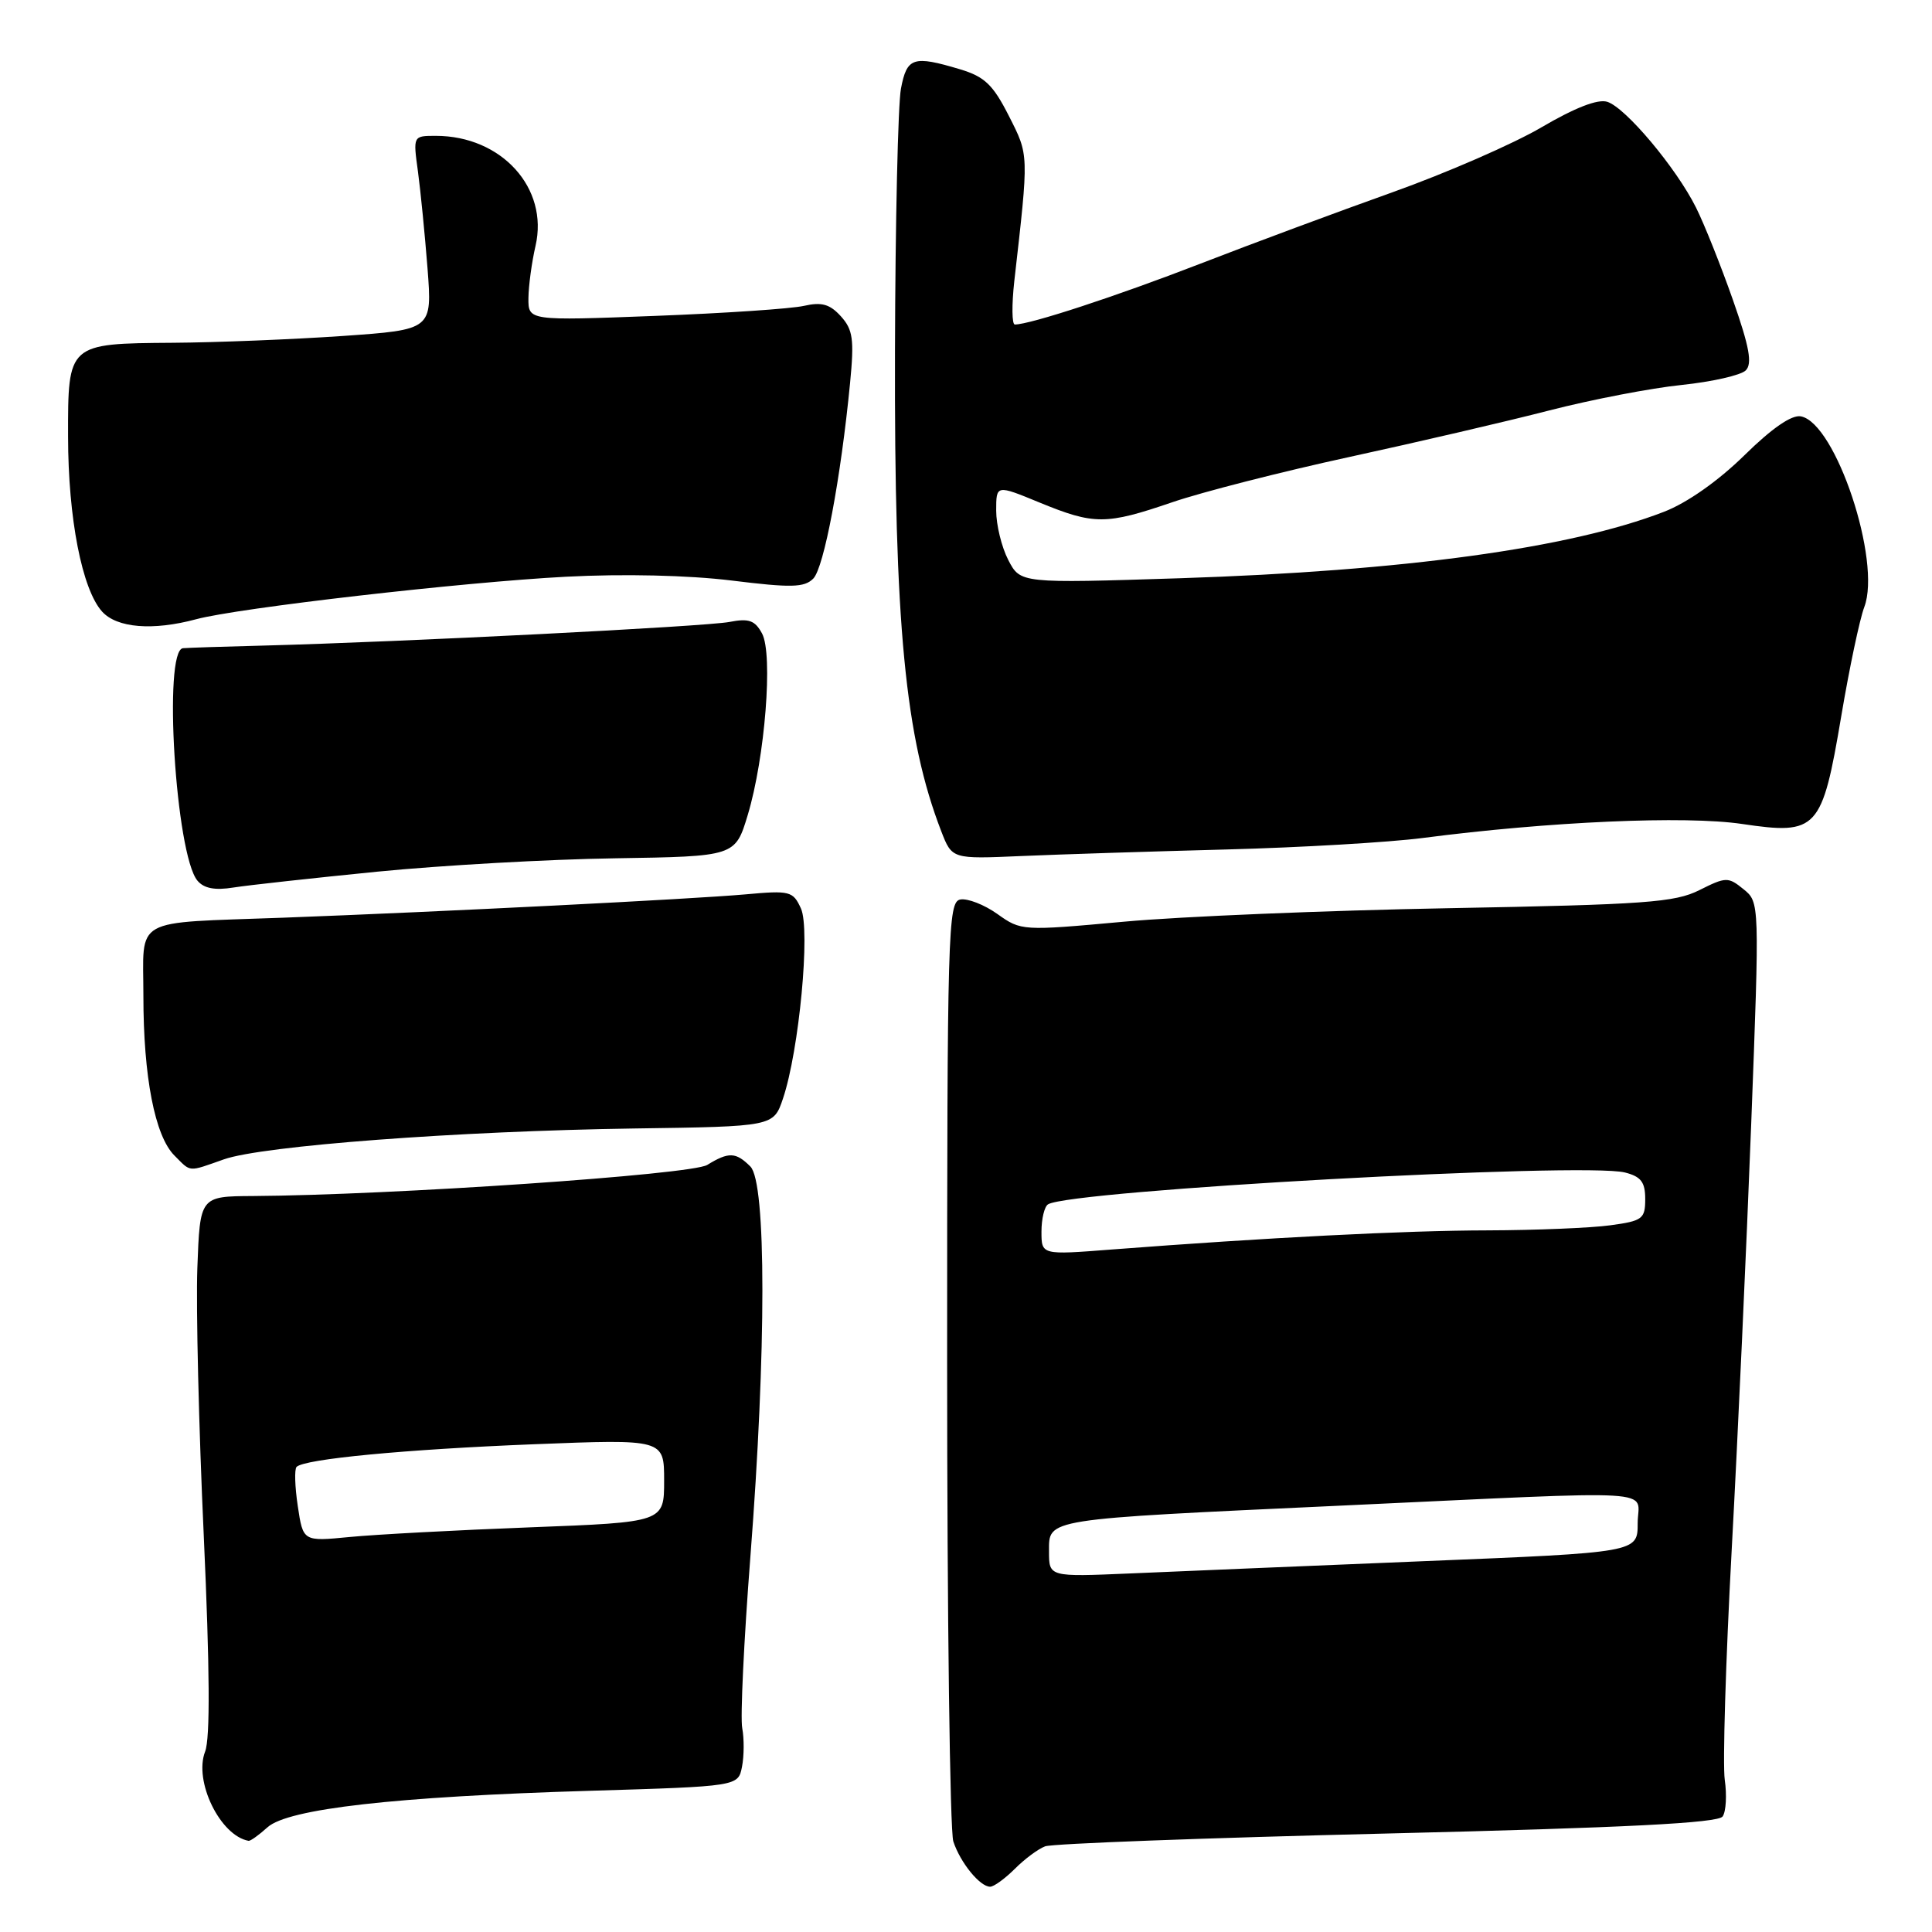 <?xml version="1.0" encoding="UTF-8" standalone="no"?>
<!DOCTYPE svg PUBLIC "-//W3C//DTD SVG 1.1//EN" "http://www.w3.org/Graphics/SVG/1.1/DTD/svg11.dtd" >
<svg xmlns="http://www.w3.org/2000/svg" xmlns:xlink="http://www.w3.org/1999/xlink" version="1.1" viewBox="0 0 256 256">
 <g >
 <path fill="currentColor"
d=" M 134.45 247.65 C 135.74 246.35 137.55 245.00 138.48 244.65 C 139.40 244.29 159.79 243.53 183.80 242.95 C 215.50 242.18 227.67 241.56 228.26 240.69 C 228.71 240.04 228.83 237.85 228.54 235.84 C 228.25 233.83 228.66 220.11 229.46 205.34 C 230.26 190.58 231.42 165.24 232.04 149.02 C 233.16 119.55 233.16 119.55 231.02 117.82 C 229.00 116.18 228.70 116.18 225.19 117.94 C 221.93 119.58 218.03 119.86 192.00 120.34 C 175.78 120.64 156.39 121.44 148.92 122.13 C 135.45 123.36 135.30 123.35 132.16 121.11 C 130.42 119.87 128.20 119.01 127.24 119.19 C 125.61 119.51 125.50 123.31 125.50 180.52 C 125.50 214.06 125.87 242.62 126.32 244.00 C 127.24 246.80 129.84 250.00 131.20 250.00 C 131.69 250.00 133.15 248.94 134.45 247.65 Z  M 35.44 242.13 C 38.16 239.67 52.35 238.06 78.15 237.29 C 97.81 236.70 97.81 236.70 98.32 234.10 C 98.60 232.67 98.61 230.37 98.35 228.99 C 98.08 227.61 98.57 217.39 99.43 206.27 C 101.55 178.95 101.55 156.70 99.43 154.57 C 97.51 152.65 96.56 152.61 93.71 154.36 C 91.61 155.65 51.92 158.36 33.50 158.48 C 26.50 158.52 26.50 158.52 26.15 168.01 C 25.96 173.23 26.34 189.20 27.00 203.50 C 27.80 221.12 27.86 230.33 27.18 232.09 C 25.65 236.01 29.17 243.24 32.94 243.92 C 33.18 243.96 34.30 243.16 35.44 242.13 Z  M 29.67 153.62 C 34.77 151.82 60.67 149.87 84.00 149.53 C 102.50 149.27 102.50 149.27 103.75 145.56 C 105.89 139.21 107.40 123.18 106.13 120.38 C 105.08 118.08 104.68 117.97 98.76 118.51 C 91.70 119.14 58.61 120.81 37.50 121.60 C 17.27 122.35 19.00 121.38 19.00 131.97 C 19.00 142.68 20.52 150.52 23.11 153.11 C 25.36 155.36 24.83 155.32 29.67 153.62 Z  M 50.00 115.50 C 58.53 114.66 72.68 113.86 81.46 113.73 C 97.42 113.48 97.42 113.48 99.08 107.99 C 101.37 100.39 102.45 86.70 100.98 83.95 C 100.04 82.20 99.23 81.91 96.66 82.41 C 93.53 83.02 53.27 85.06 35.00 85.54 C 29.77 85.67 24.94 85.83 24.25 85.89 C 21.59 86.12 23.27 113.21 26.16 116.69 C 27.02 117.72 28.47 118.00 30.94 117.60 C 32.90 117.29 41.47 116.35 50.00 115.50 Z  M 162.50 112.56 C 172.40 112.30 184.10 111.61 188.50 111.04 C 205.25 108.86 223.31 108.06 230.84 109.18 C 240.82 110.66 241.43 109.99 243.98 94.87 C 245.05 88.53 246.42 82.03 247.03 80.43 C 249.33 74.36 243.25 56.05 238.63 55.17 C 237.41 54.93 234.79 56.74 231.13 60.34 C 227.67 63.73 223.57 66.62 220.50 67.81 C 208.03 72.64 186.12 75.65 156.35 76.62 C 135.21 77.30 135.21 77.30 133.60 74.20 C 132.72 72.50 132.00 69.55 132.00 67.66 C 132.00 64.22 132.00 64.22 137.75 66.59 C 144.99 69.56 146.53 69.56 155.33 66.55 C 159.27 65.20 169.84 62.50 178.81 60.55 C 187.77 58.60 199.70 55.83 205.31 54.38 C 210.91 52.94 218.80 51.42 222.82 51.01 C 226.85 50.59 230.68 49.72 231.32 49.08 C 232.21 48.19 231.81 45.97 229.61 39.71 C 228.02 35.19 225.83 29.70 224.73 27.50 C 222.11 22.25 215.41 14.26 212.97 13.49 C 211.72 13.09 208.69 14.27 204.27 16.86 C 200.55 19.05 191.65 22.93 184.50 25.48 C 177.35 28.03 165.88 32.29 159.00 34.96 C 147.87 39.27 136.48 43.00 134.47 43.00 C 134.08 43.00 134.05 40.41 134.40 37.25 C 136.34 20.21 136.35 20.63 133.68 15.36 C 131.58 11.22 130.47 10.16 127.21 9.18 C 121.00 7.32 120.17 7.59 119.38 11.75 C 118.99 13.81 118.63 29.45 118.59 46.50 C 118.49 82.77 119.93 97.77 124.73 110.17 C 126.15 113.83 126.15 113.83 135.32 113.43 C 140.37 113.21 152.60 112.82 162.50 112.56 Z  M 26.00 82.05 C 31.58 80.55 61.35 77.13 75.00 76.42 C 82.61 76.02 91.18 76.22 96.92 76.92 C 104.84 77.90 106.57 77.86 107.76 76.67 C 109.18 75.24 111.41 63.41 112.64 50.74 C 113.20 44.96 113.02 43.68 111.42 41.91 C 109.96 40.30 108.88 39.99 106.52 40.53 C 104.86 40.91 95.96 41.51 86.75 41.86 C 70.00 42.50 70.00 42.50 70.02 39.50 C 70.04 37.85 70.46 34.74 70.96 32.58 C 72.73 24.92 66.46 18.00 57.74 18.00 C 54.73 18.00 54.73 18.00 55.38 22.72 C 55.73 25.32 56.30 31.10 56.65 35.57 C 57.27 43.69 57.27 43.69 45.39 44.52 C 38.85 44.97 28.73 45.38 22.90 45.42 C 8.98 45.52 9.00 45.51 9.02 57.87 C 9.03 68.68 10.87 78.09 13.53 81.04 C 15.50 83.21 20.24 83.60 26.00 82.05 Z  M 139.00 205.59 C 139.00 201.20 138.12 201.34 177.53 199.51 C 221.33 197.48 217.00 197.22 217.00 201.85 C 217.00 205.71 217.00 205.71 188.75 206.86 C 173.21 207.50 155.66 208.23 149.75 208.49 C 139.00 208.95 139.00 208.95 139.00 205.59 Z  M 138.00 163.20 C 138.00 161.51 138.39 159.88 138.87 159.58 C 141.88 157.72 209.78 153.98 215.31 155.36 C 217.44 155.90 218.00 156.63 218.00 158.88 C 218.00 161.51 217.64 161.78 213.36 162.36 C 210.81 162.71 203.50 163.01 197.11 163.03 C 186.12 163.05 167.85 163.99 147.25 165.57 C 138.00 166.29 138.00 166.29 138.00 163.20 Z  M 39.46 199.58 C 39.07 197.01 39.00 194.66 39.30 194.37 C 40.35 193.32 53.67 192.05 70.75 191.37 C 88.00 190.69 88.00 190.69 88.00 196.19 C 88.00 201.70 88.00 201.70 70.25 202.38 C 60.49 202.75 49.72 203.33 46.33 203.66 C 40.16 204.26 40.16 204.26 39.46 199.58 Z "/>
</g>
</svg>